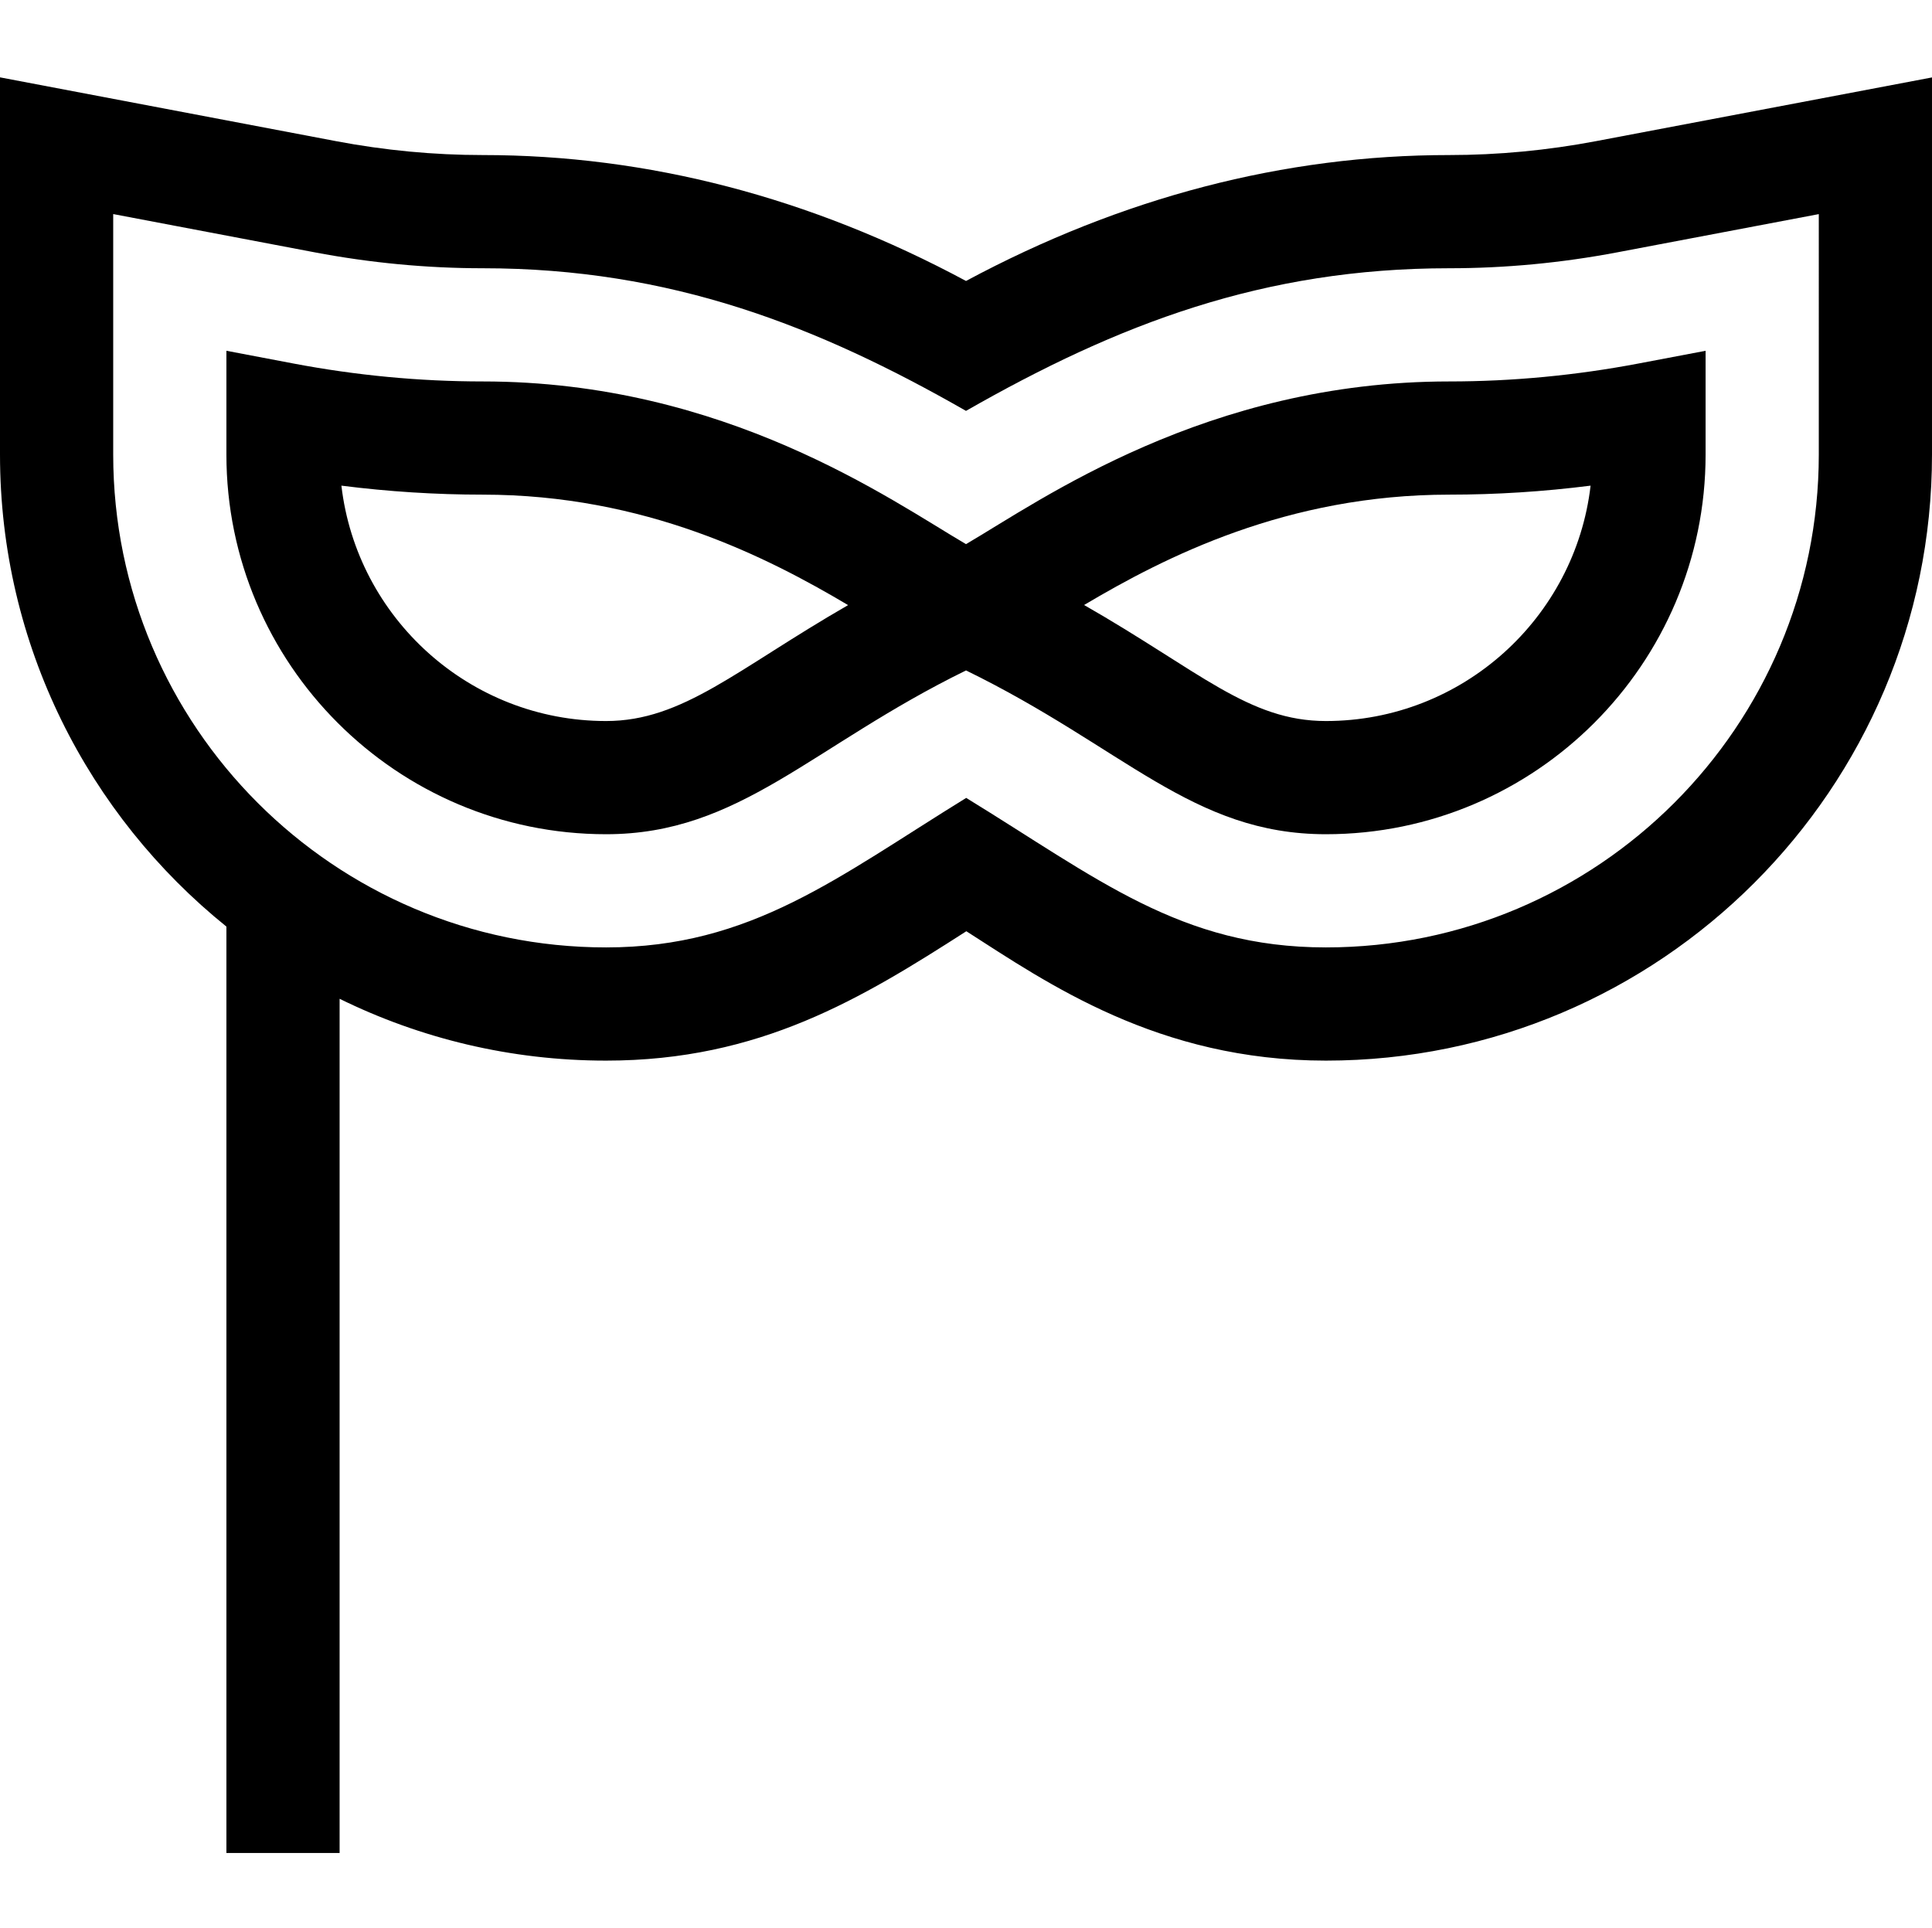 <svg viewBox="0 -20 512 511" xmlns="http://www.w3.org/2000/svg"><path d="m256.004 124.215c-19.855-11.629-63.805-43.121-128.078-43.121-16.68 0-33.543-1.598-50.125-4.746l-17.801-3.383v27.508c0 55.48 45.137 100.621 100.621 100.621 35.453 0 54.367-23.316 95.387-43.41 41.98 20.492 59.965 43.41 95.371 43.41 55.484 0 100.621-45.141 100.621-100.621v-27.504l-17.797 3.375c-16.598 3.152-33.465 4.75-50.129 4.75-64.277 0-108.168 31.465-128.07 43.121zm-95.383 46.879c-36.156 0-66.051-27.309-70.145-62.383 12.465 1.582 25 2.383 37.449 2.383 42.996 0 75.332 16.52 96.832 29.277-29.512 16.988-43.75 30.723-64.137 30.723zm190.758 0c-20.484 0-33.469-13.23-64.082-30.75 21.48-12.75 53.789-29.25 96.777-29.25 12.441 0 24.977-.801 37.449-2.383-4.094 35.074-33.988 62.383-70.145 62.383zm0 0"/><path d="m423.016 17.398c-12.922 2.453-26.023 3.695-38.941 3.695-43.75 0-86.797 11.223-128.07 33.371-41.242-22.152-84.289-33.371-128.078-33.371-12.918 0-26.02-1.242-38.934-3.695l-88.992-16.898v99.973c0 50.504 23.438 95.629 60 125.098v245.523h30v-226.387c21.324 10.484 45.297 16.387 70.621 16.387 40.793 0 67.734-16.496 95.469-34.289 21.492 13.762 50.816 34.289 95.289 34.289 88.566 0 160.621-72.055 160.621-160.621v-99.953zm58.984 83.074c0 72.023-58.598 130.621-130.621 130.621-38.512 0-60.578-18.332-95.328-39.625-34.023 20.977-56.949 39.625-95.43 39.625-72.023 0-130.621-58.598-130.621-130.621v-63.738l53.395 10.141c14.762 2.801 29.742 4.219 44.531 4.219 49.93 0 88.809 15.34 128.07 37.801 40.355-23.066 78.855-37.801 128.078-37.801 14.785 0 29.77-1.418 44.527-4.219l53.398-10.129zm0 0"/></svg>